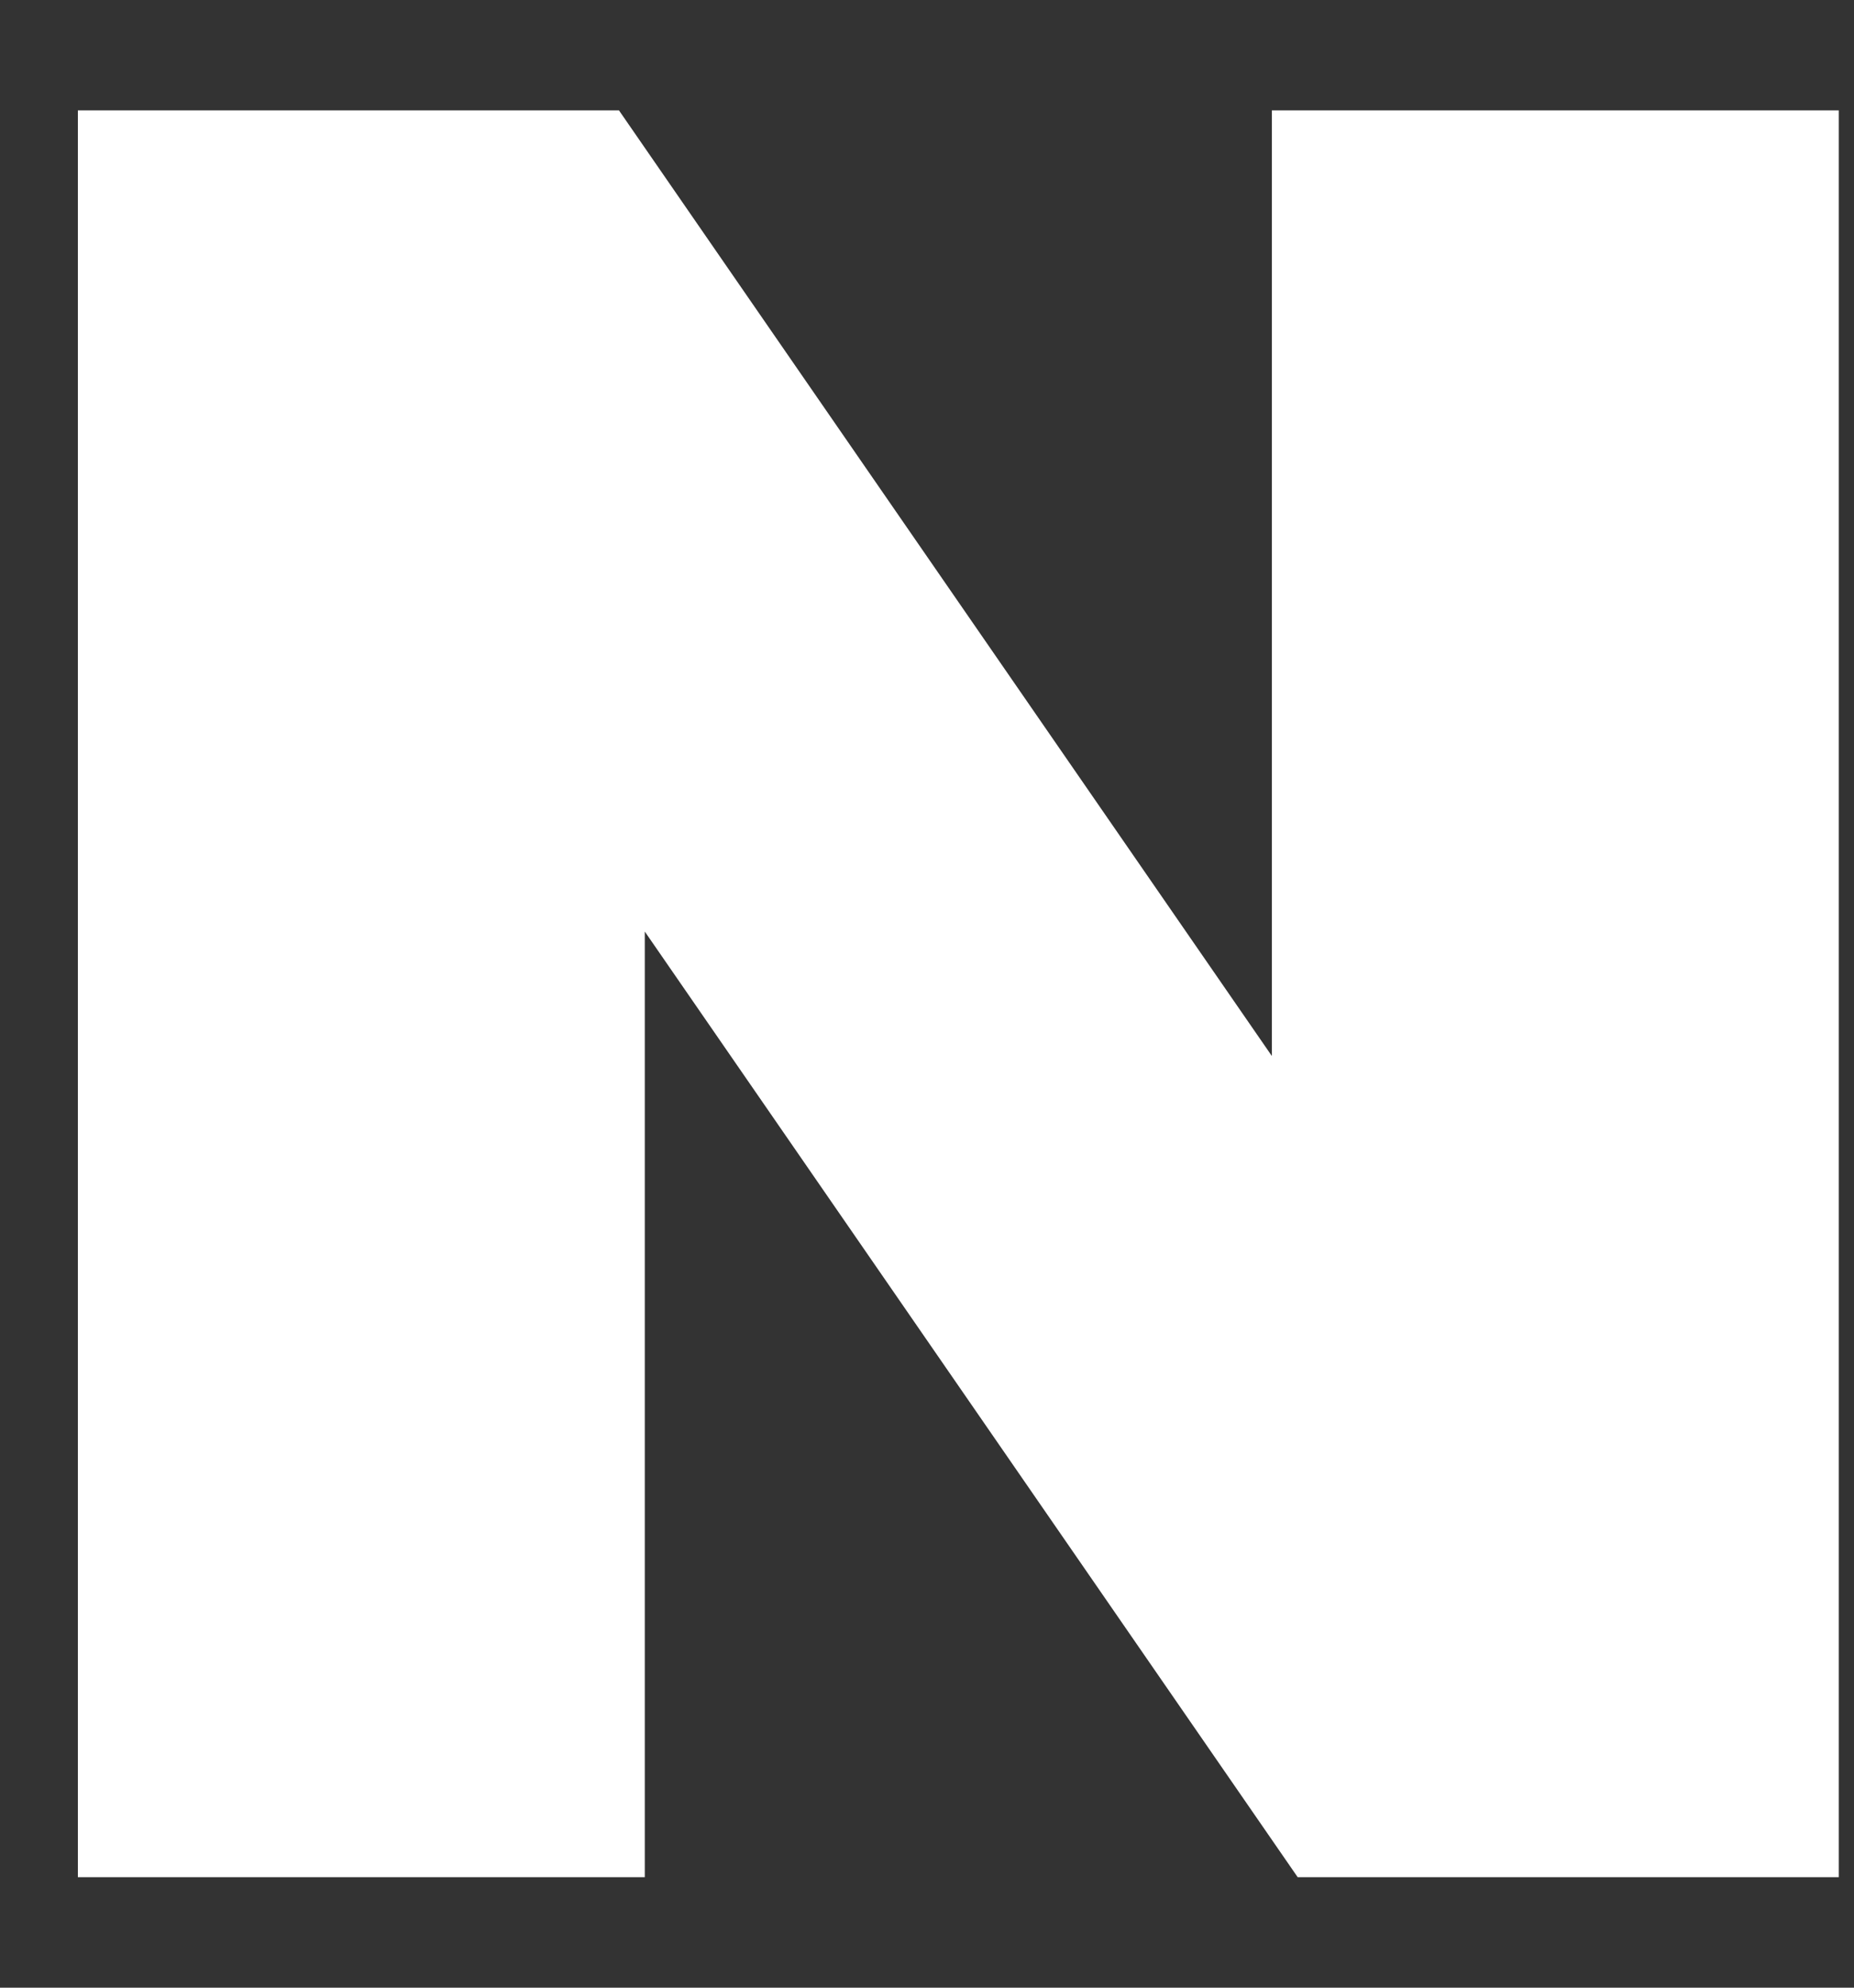 <svg xmlns="http://www.w3.org/2000/svg" width="14" height="15" viewBox="0 0 14 15" fill="none">
<rect x="0" y="0" width="14" height="15" fill="#333333" stroke="none"/>
<path d="M9.604 7.969L4.674 0.833H0.588V14.166H4.869V7.03L9.799 14.166H13.885V0.833H9.604V7.969Z" fill="white"/>
</svg>